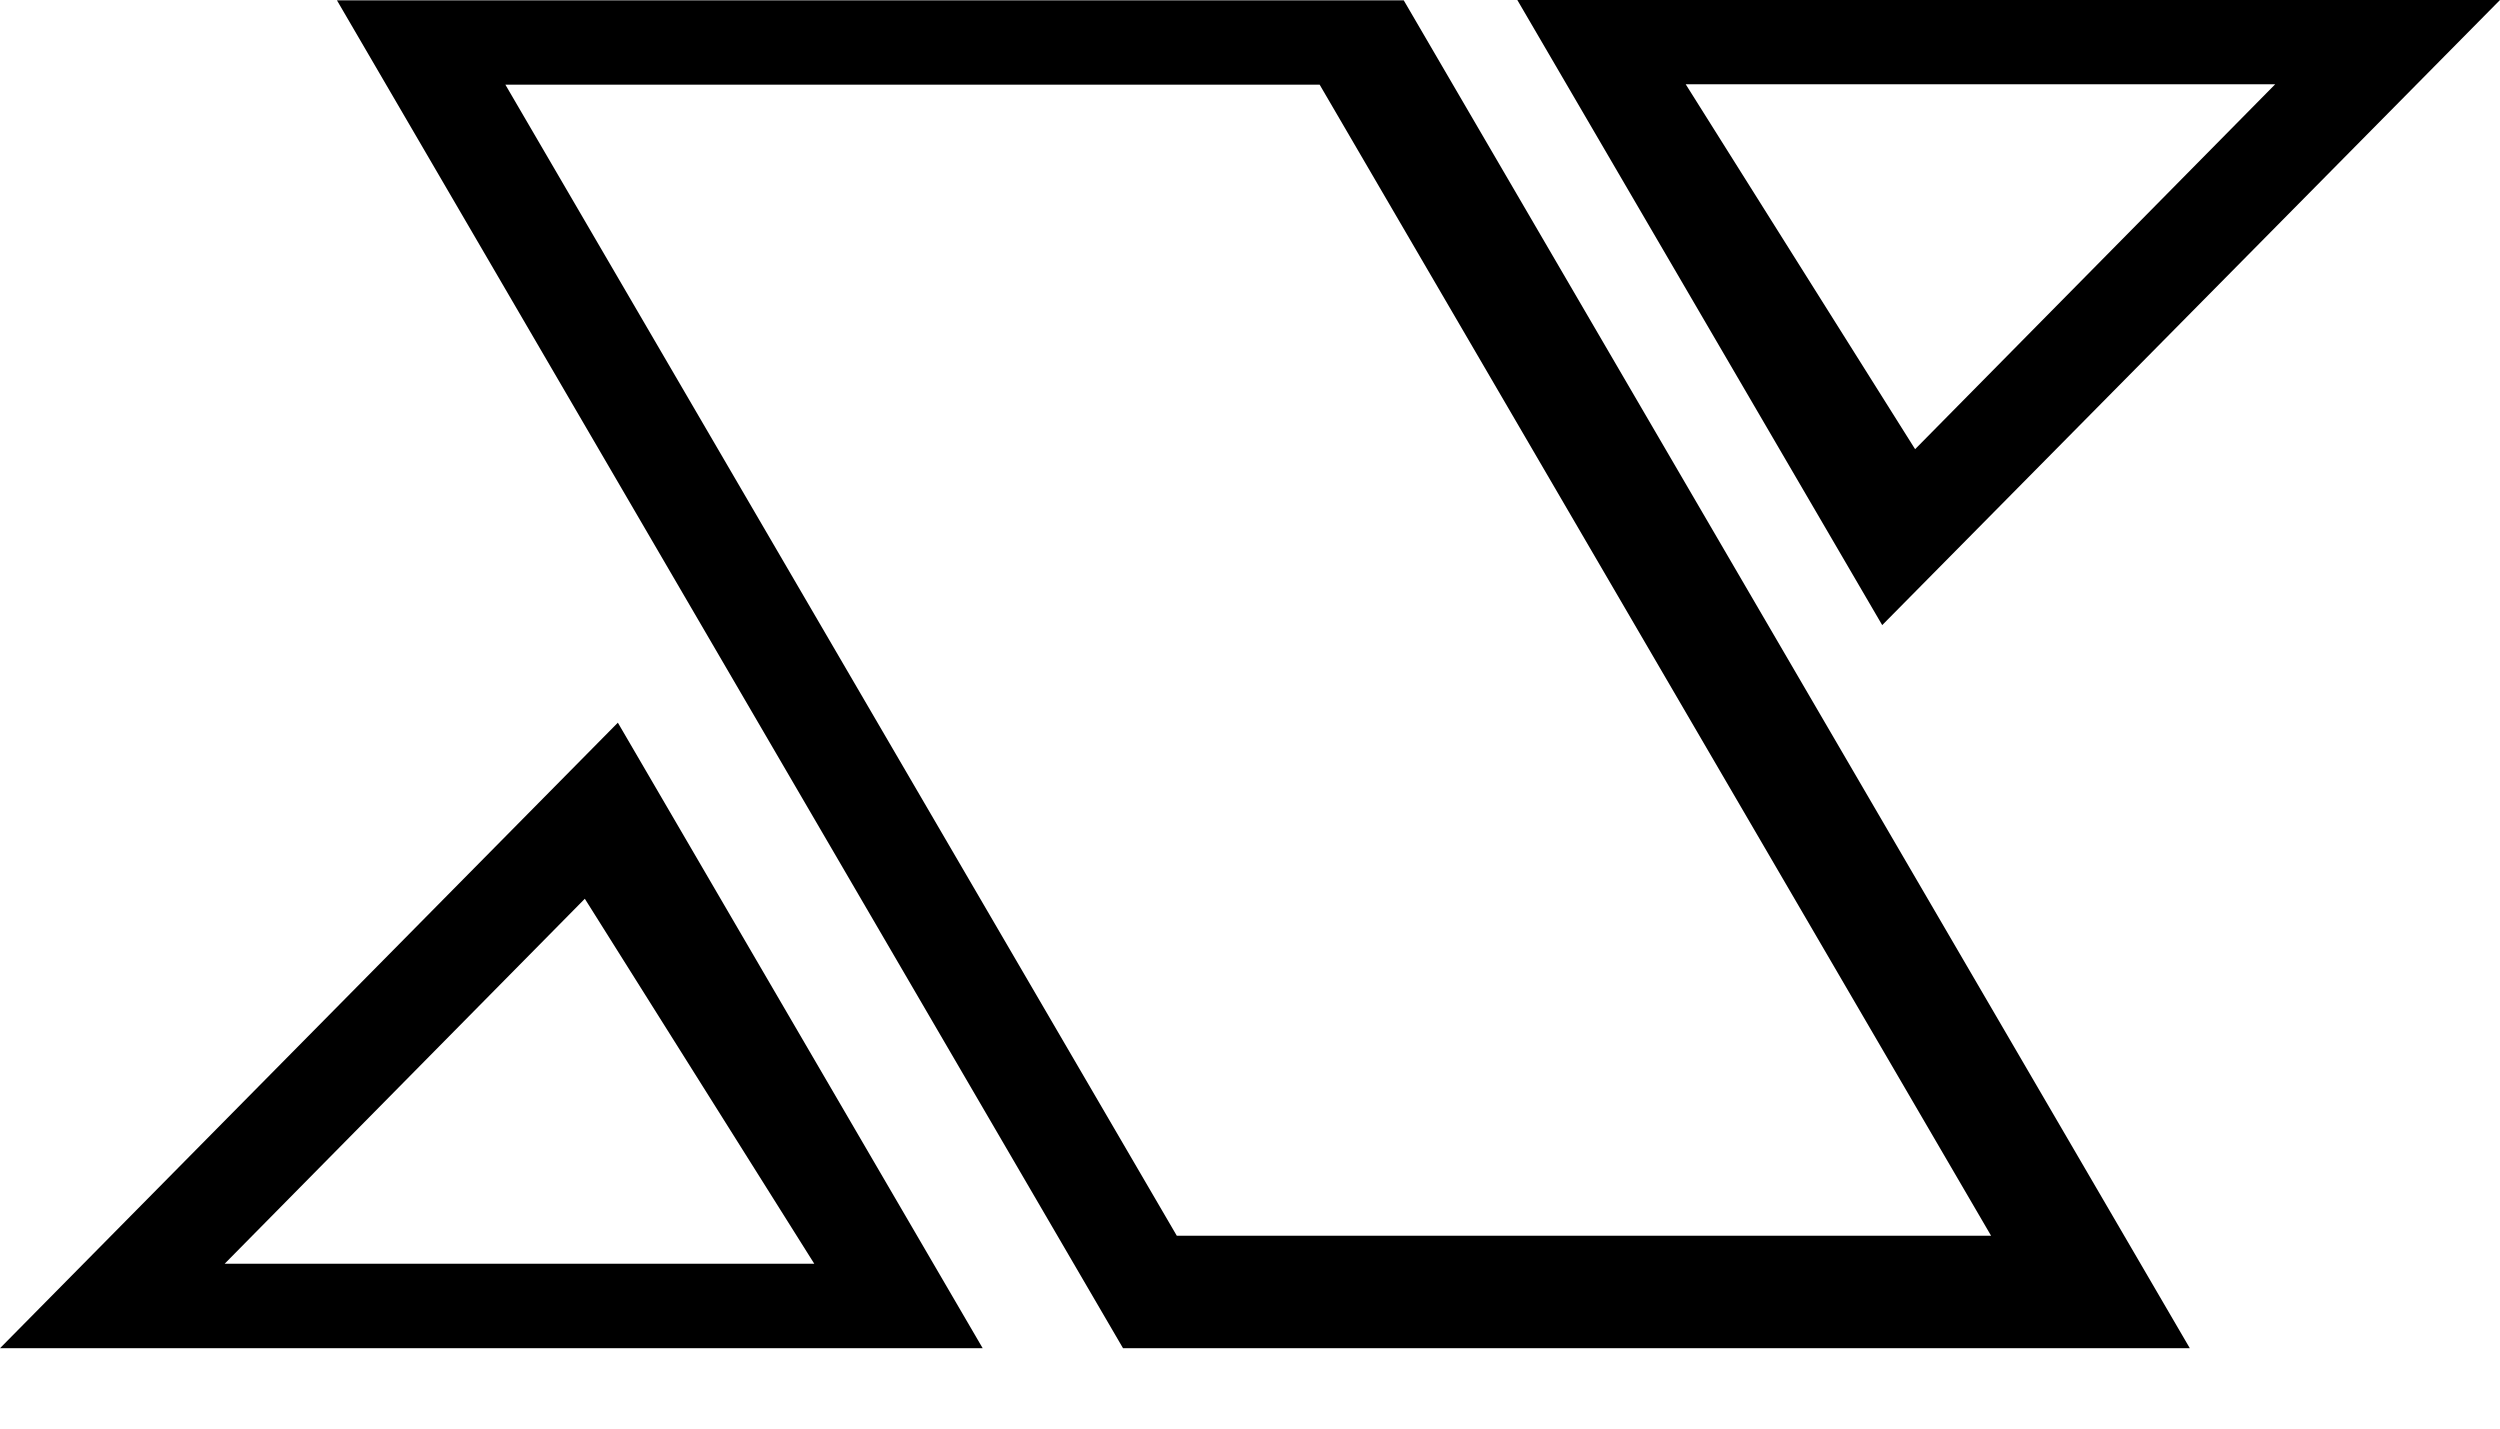 <svg width="14" height="8" fill="none" xmlns="http://www.w3.org/2000/svg"><g clip-path="url(#a)" fill="#000"><path d="M2.83.474h4.56l3.76 6.446H6.59L2.83.474zM1.887.002L6.289 7.55h5.974L7.861.002H1.887zM3.275 5.033L4.56 7.077H1.258l2.017-2.044zm.185-.986L0 7.55h5.503L3.46 4.047zM10.725 2.516L9.44.472h3.301l-2.017 2.044zm-.185.985L14 0H8.497l2.043 3.5"/></g><defs><clipPath id="a"><path fill="#fff" d="M0 0h14v7.549H0z"/></clipPath></defs></svg>